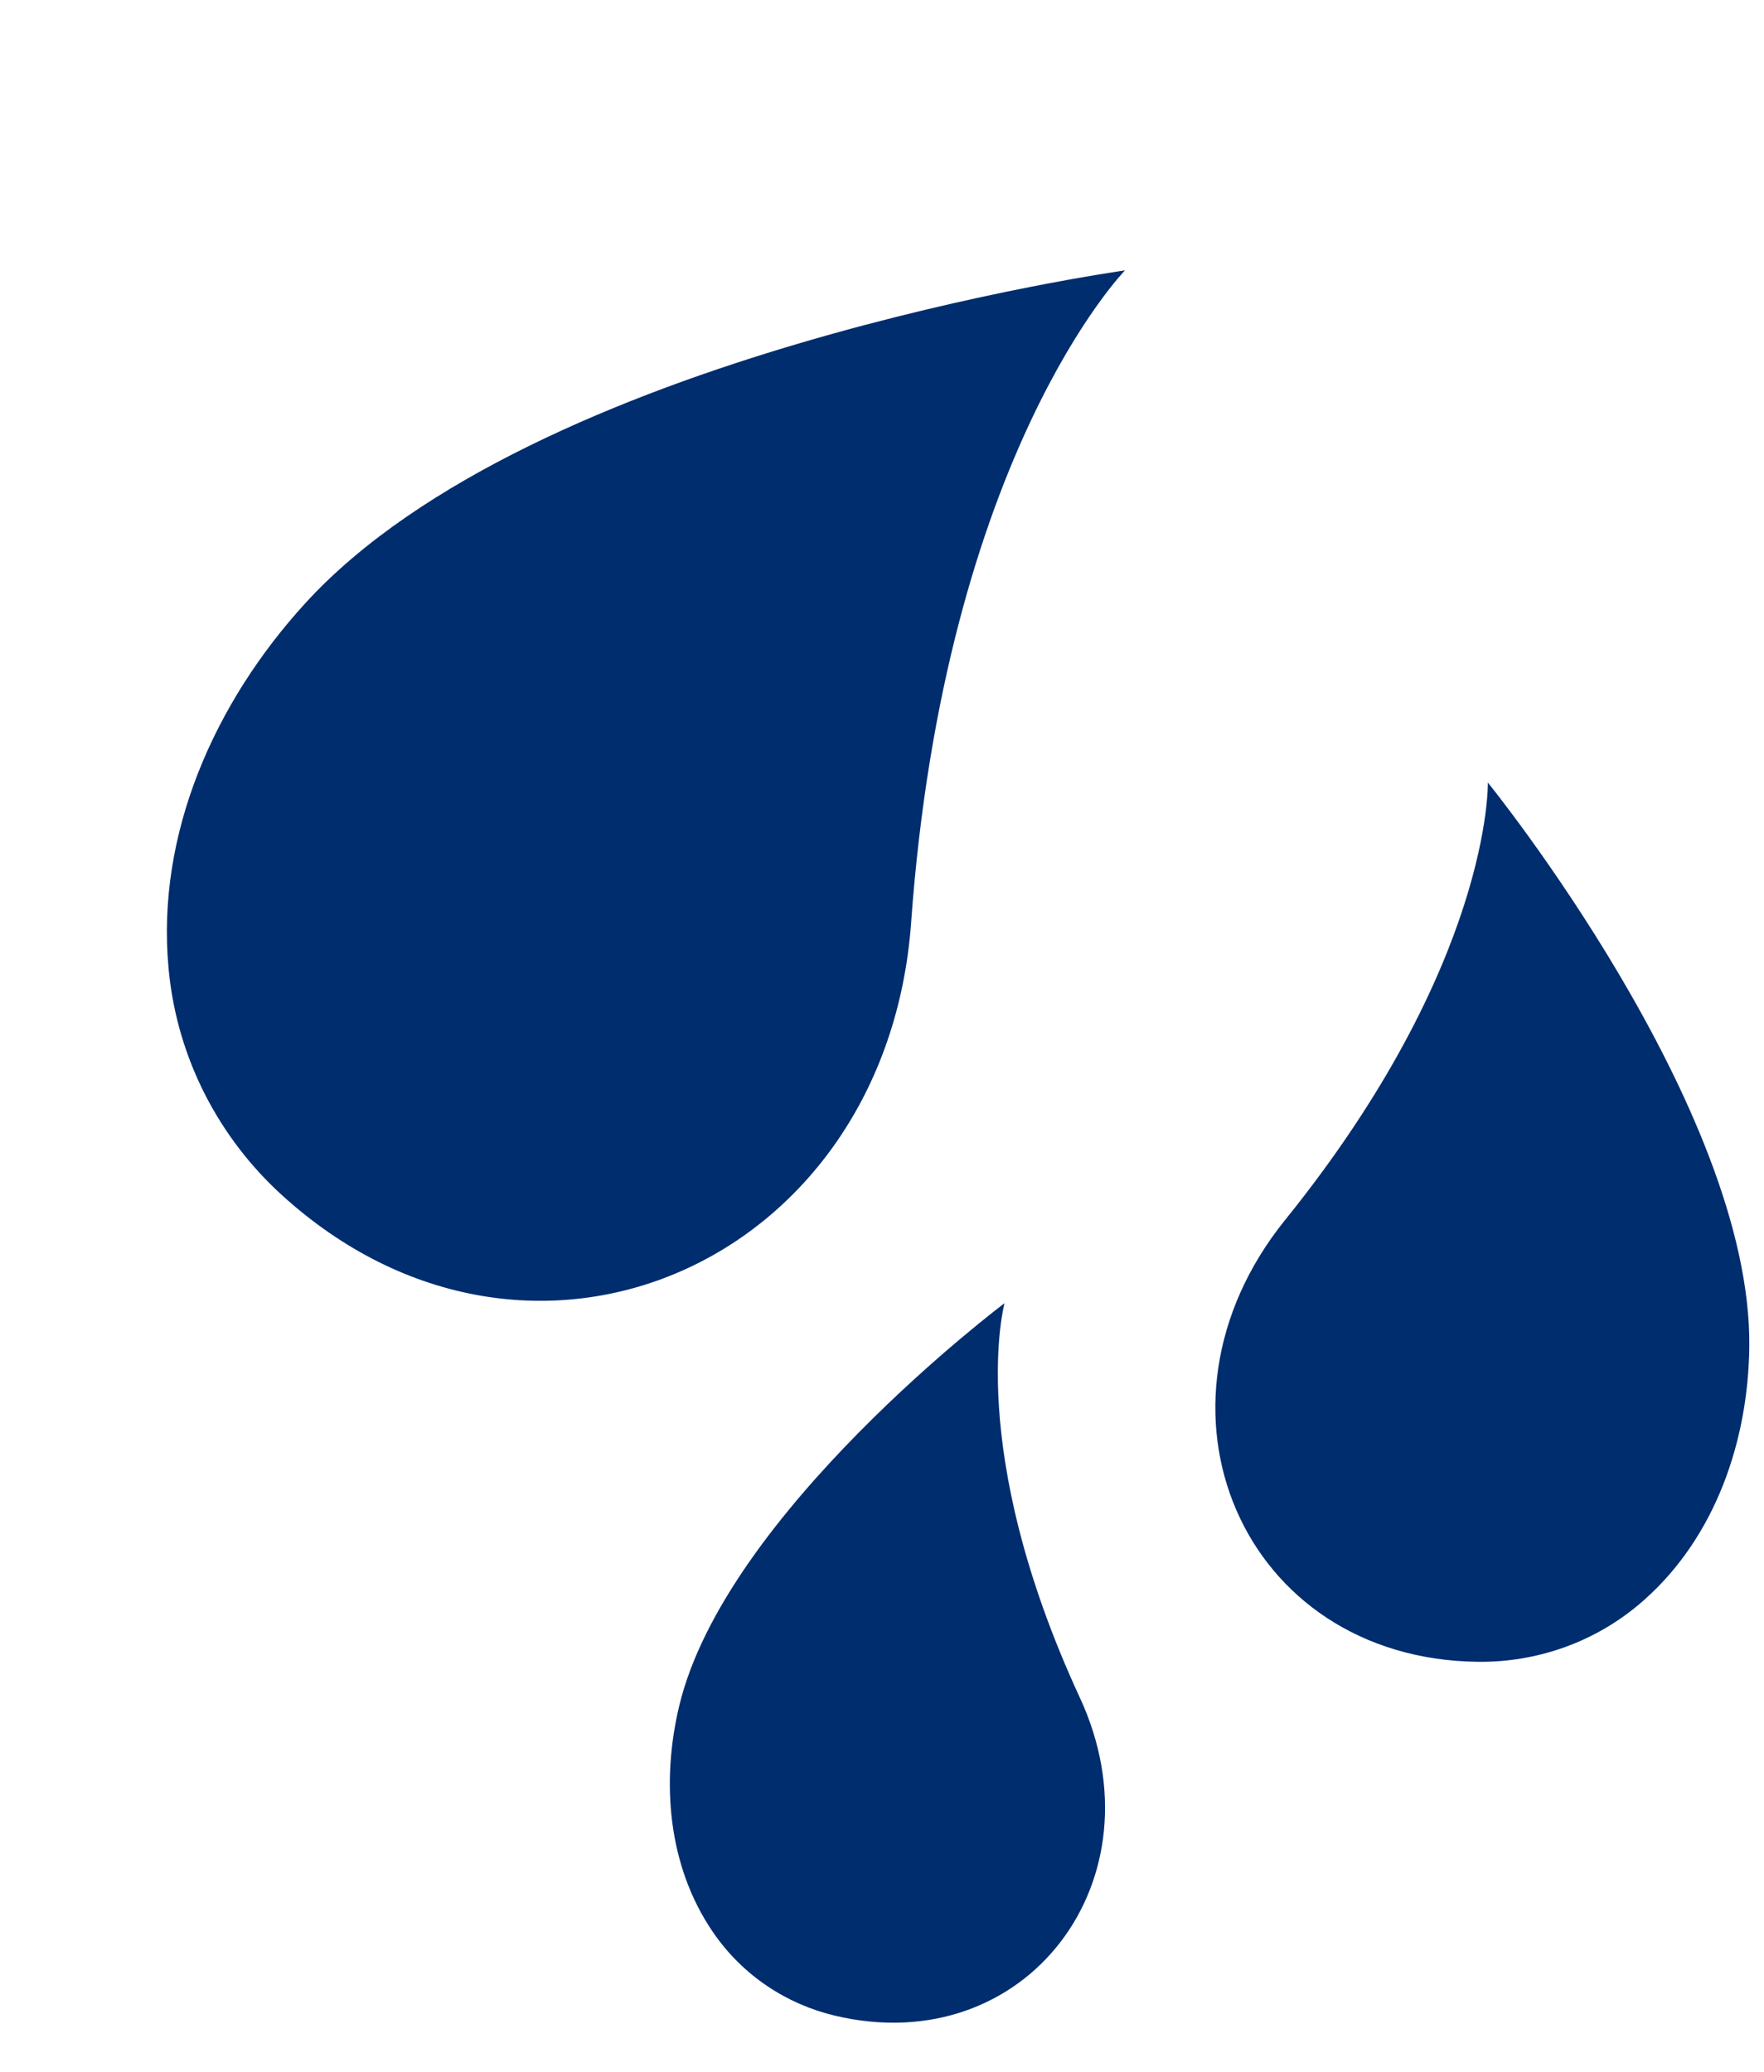 <svg width="86" height="101" viewBox="0 0 86 101" fill="none" xmlns="http://www.w3.org/2000/svg">
<path d="M62.653 59.466C55.287 68.598 60.547 80.874 72.055 81.004C74.933 81.036 77.822 80.045 80.115 78.027C80.138 78.007 80.161 77.987 80.184 77.965C83.638 74.887 85.231 70.233 85.283 65.645C85.413 54.017 72.537 38.145 72.537 38.145C72.537 38.145 72.744 46.956 62.654 59.466L62.653 59.466Z" fill="#002D6E"/>
<path d="M52.646 82.75C56.749 91.62 50.015 100.474 40.69 98.249C38.359 97.693 36.225 96.308 34.781 94.213C34.766 94.192 34.752 94.171 34.738 94.15C32.569 90.963 32.224 86.88 33.111 83.163C35.358 73.742 48.974 63.523 48.974 63.523C48.974 63.523 47.024 70.601 52.645 82.75L52.646 82.75Z" fill="#002D6E"/>
<path d="M44.421 44.961C43.214 61.615 25.819 69.277 13.721 58.234C10.697 55.473 8.653 51.636 8.228 47.31C8.223 47.267 8.219 47.223 8.216 47.179C7.613 40.622 10.475 34.233 14.878 29.41C26.035 17.188 54.846 13.181 54.846 13.181C54.846 13.181 46.073 22.147 44.42 44.96L44.421 44.961Z" fill="#002D6E"/>
</svg>
